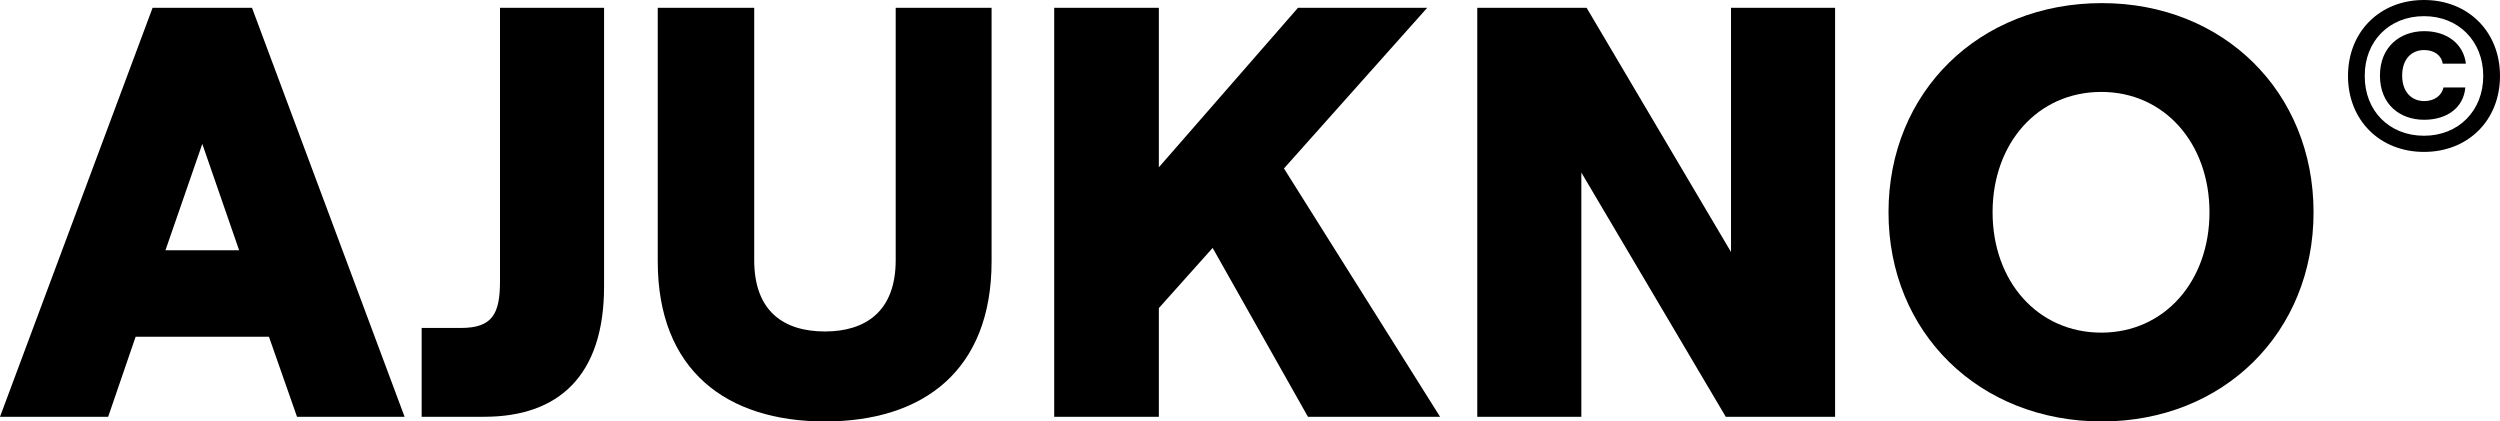 <svg viewBox="0 0 611 103" fill="currentColor" xmlns="http://www.w3.org/2000/svg">
<path d="M592.424 37.126C603.236 37.126 611 29.367 611 18.563C611 7.758 603.236 0 592.424 0C581.612 0 573.848 7.758 573.848 18.563C573.848 29.367 581.612 37.126 592.424 37.126ZM592.424 33.175C583.946 33.175 577.897 27.083 577.945 18.563C577.897 10.043 583.946 3.951 592.424 3.951C600.855 3.951 606.904 10.043 606.904 18.563C606.904 27.083 600.855 33.175 592.424 33.175ZM592.472 29.272C598.188 29.272 602.141 26.178 602.522 21.371H597.187C596.759 23.37 594.949 24.703 592.472 24.703C589.471 24.703 587.09 22.561 587.09 18.468C587.09 14.327 589.471 12.232 592.472 12.232C594.901 12.232 596.711 13.518 596.997 15.564H602.665C602.093 10.757 598.092 7.616 592.472 7.616C586.661 7.616 581.66 11.376 581.66 18.468C581.66 25.512 586.518 29.272 592.472 29.272Z" fill="currentColor"/>
<path d="M72.588 101.858H98.88L61.586 1.904H37.294L0 101.858H26.435L33.151 82.295H65.73L72.588 101.858ZM40.438 61.162L49.44 35.174L58.442 61.162H40.438Z" fill="currentColor"/>
<path d="M103.052 80.153V101.858H118.341C136.488 101.858 147.634 91.862 147.634 70.015V1.904H122.199V68.73C122.199 76.726 120.342 80.153 112.626 80.153H103.052Z" fill="currentColor"/>
<path d="M201.62 103C225.625 103 242.344 90.577 242.344 63.875V1.904H218.909V63.59C218.909 76.155 211.479 81.01 201.62 81.01C191.617 81.01 184.33 76.155 184.33 63.59V1.904H160.753V63.875C160.753 90.577 177.614 103 201.62 103Z" fill="currentColor"/>
<path d="M319.66 101.858H351.953L313.801 41.171L348.809 1.904H317.23L283.222 40.886V1.904H257.645V101.858H283.222V75.299L296.368 60.591L319.66 101.858Z" fill="currentColor"/>
<path d="M361.045 101.858H386.48V42.171L421.774 101.858H448.494V1.904H423.06V61.591L387.766 1.904H361.045V101.858Z" fill="currentColor"/>
<path d="M513.706 103C543.427 103 565.432 81.296 565.432 51.881C565.432 22.466 543.427 0.762 513.706 0.762C483.699 0.762 461.551 22.466 461.551 51.881C461.551 81.296 483.699 103 513.706 103ZM513.563 81.296C497.988 81.296 486.986 68.73 486.986 51.881C486.986 35.031 497.988 22.466 513.563 22.466C528.995 22.466 539.998 35.031 539.998 51.881C539.998 68.73 528.995 81.296 513.563 81.296Z" fill="currentColor"/>
</svg>
